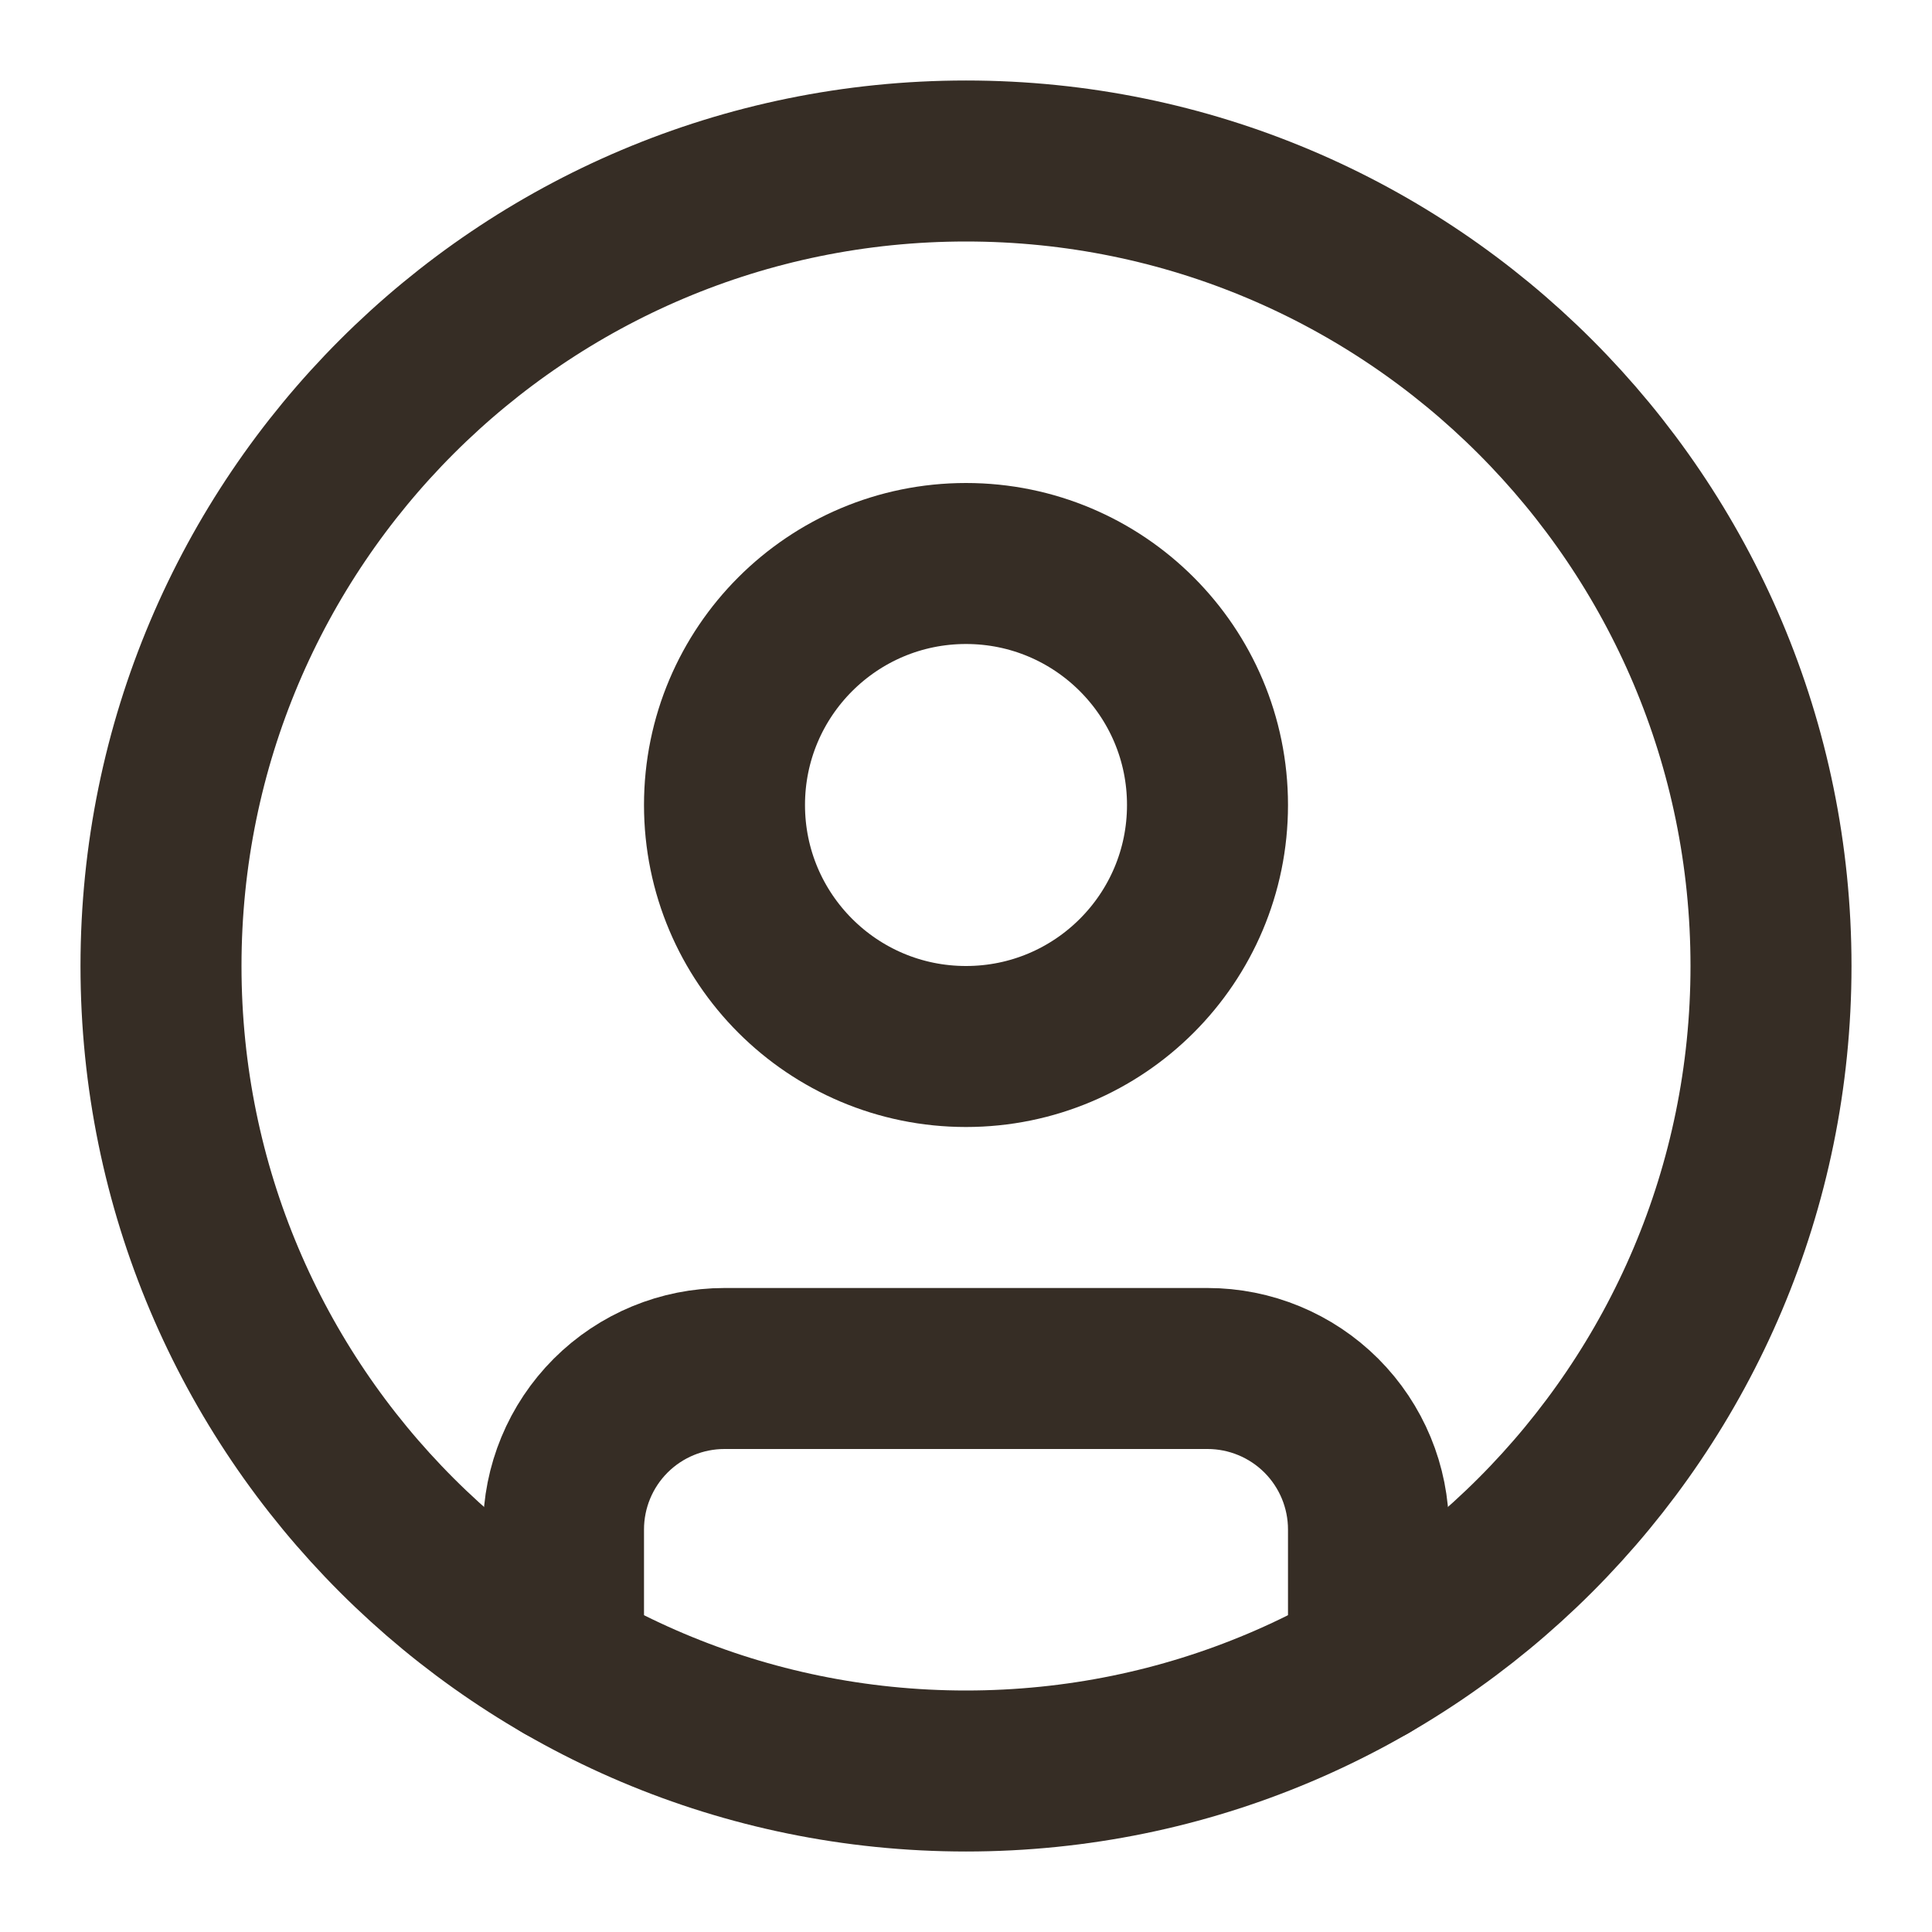 <svg width="72" height="72" viewBox="0 0 72 72" fill="none" xmlns="http://www.w3.org/2000/svg">
<path d="M36 66C52.569 66 66 52.569 66 36C66 19.431 52.569 6 36 6C19.431 6 6 19.431 6 36C6 52.569 19.431 66 36 66Z" stroke="#362D25" stroke-width="6" stroke-linecap="round" stroke-linejoin="round"/>
<path d="M36 39C40.971 39 45 34.971 45 30C45 25.029 40.971 21 36 21C31.029 21 27 25.029 27 30C27 34.971 31.029 39 36 39Z" stroke="#362D25" stroke-width="6" stroke-linecap="round" stroke-linejoin="round"/>
<path d="M21 61.986V57C21 55.409 21.632 53.883 22.757 52.757C23.883 51.632 25.409 51 27 51H45C46.591 51 48.117 51.632 49.243 52.757C50.368 53.883 51 55.409 51 57V61.986" stroke="#362D25" stroke-width="6" stroke-linecap="round" stroke-linejoin="round"/>
</svg>
